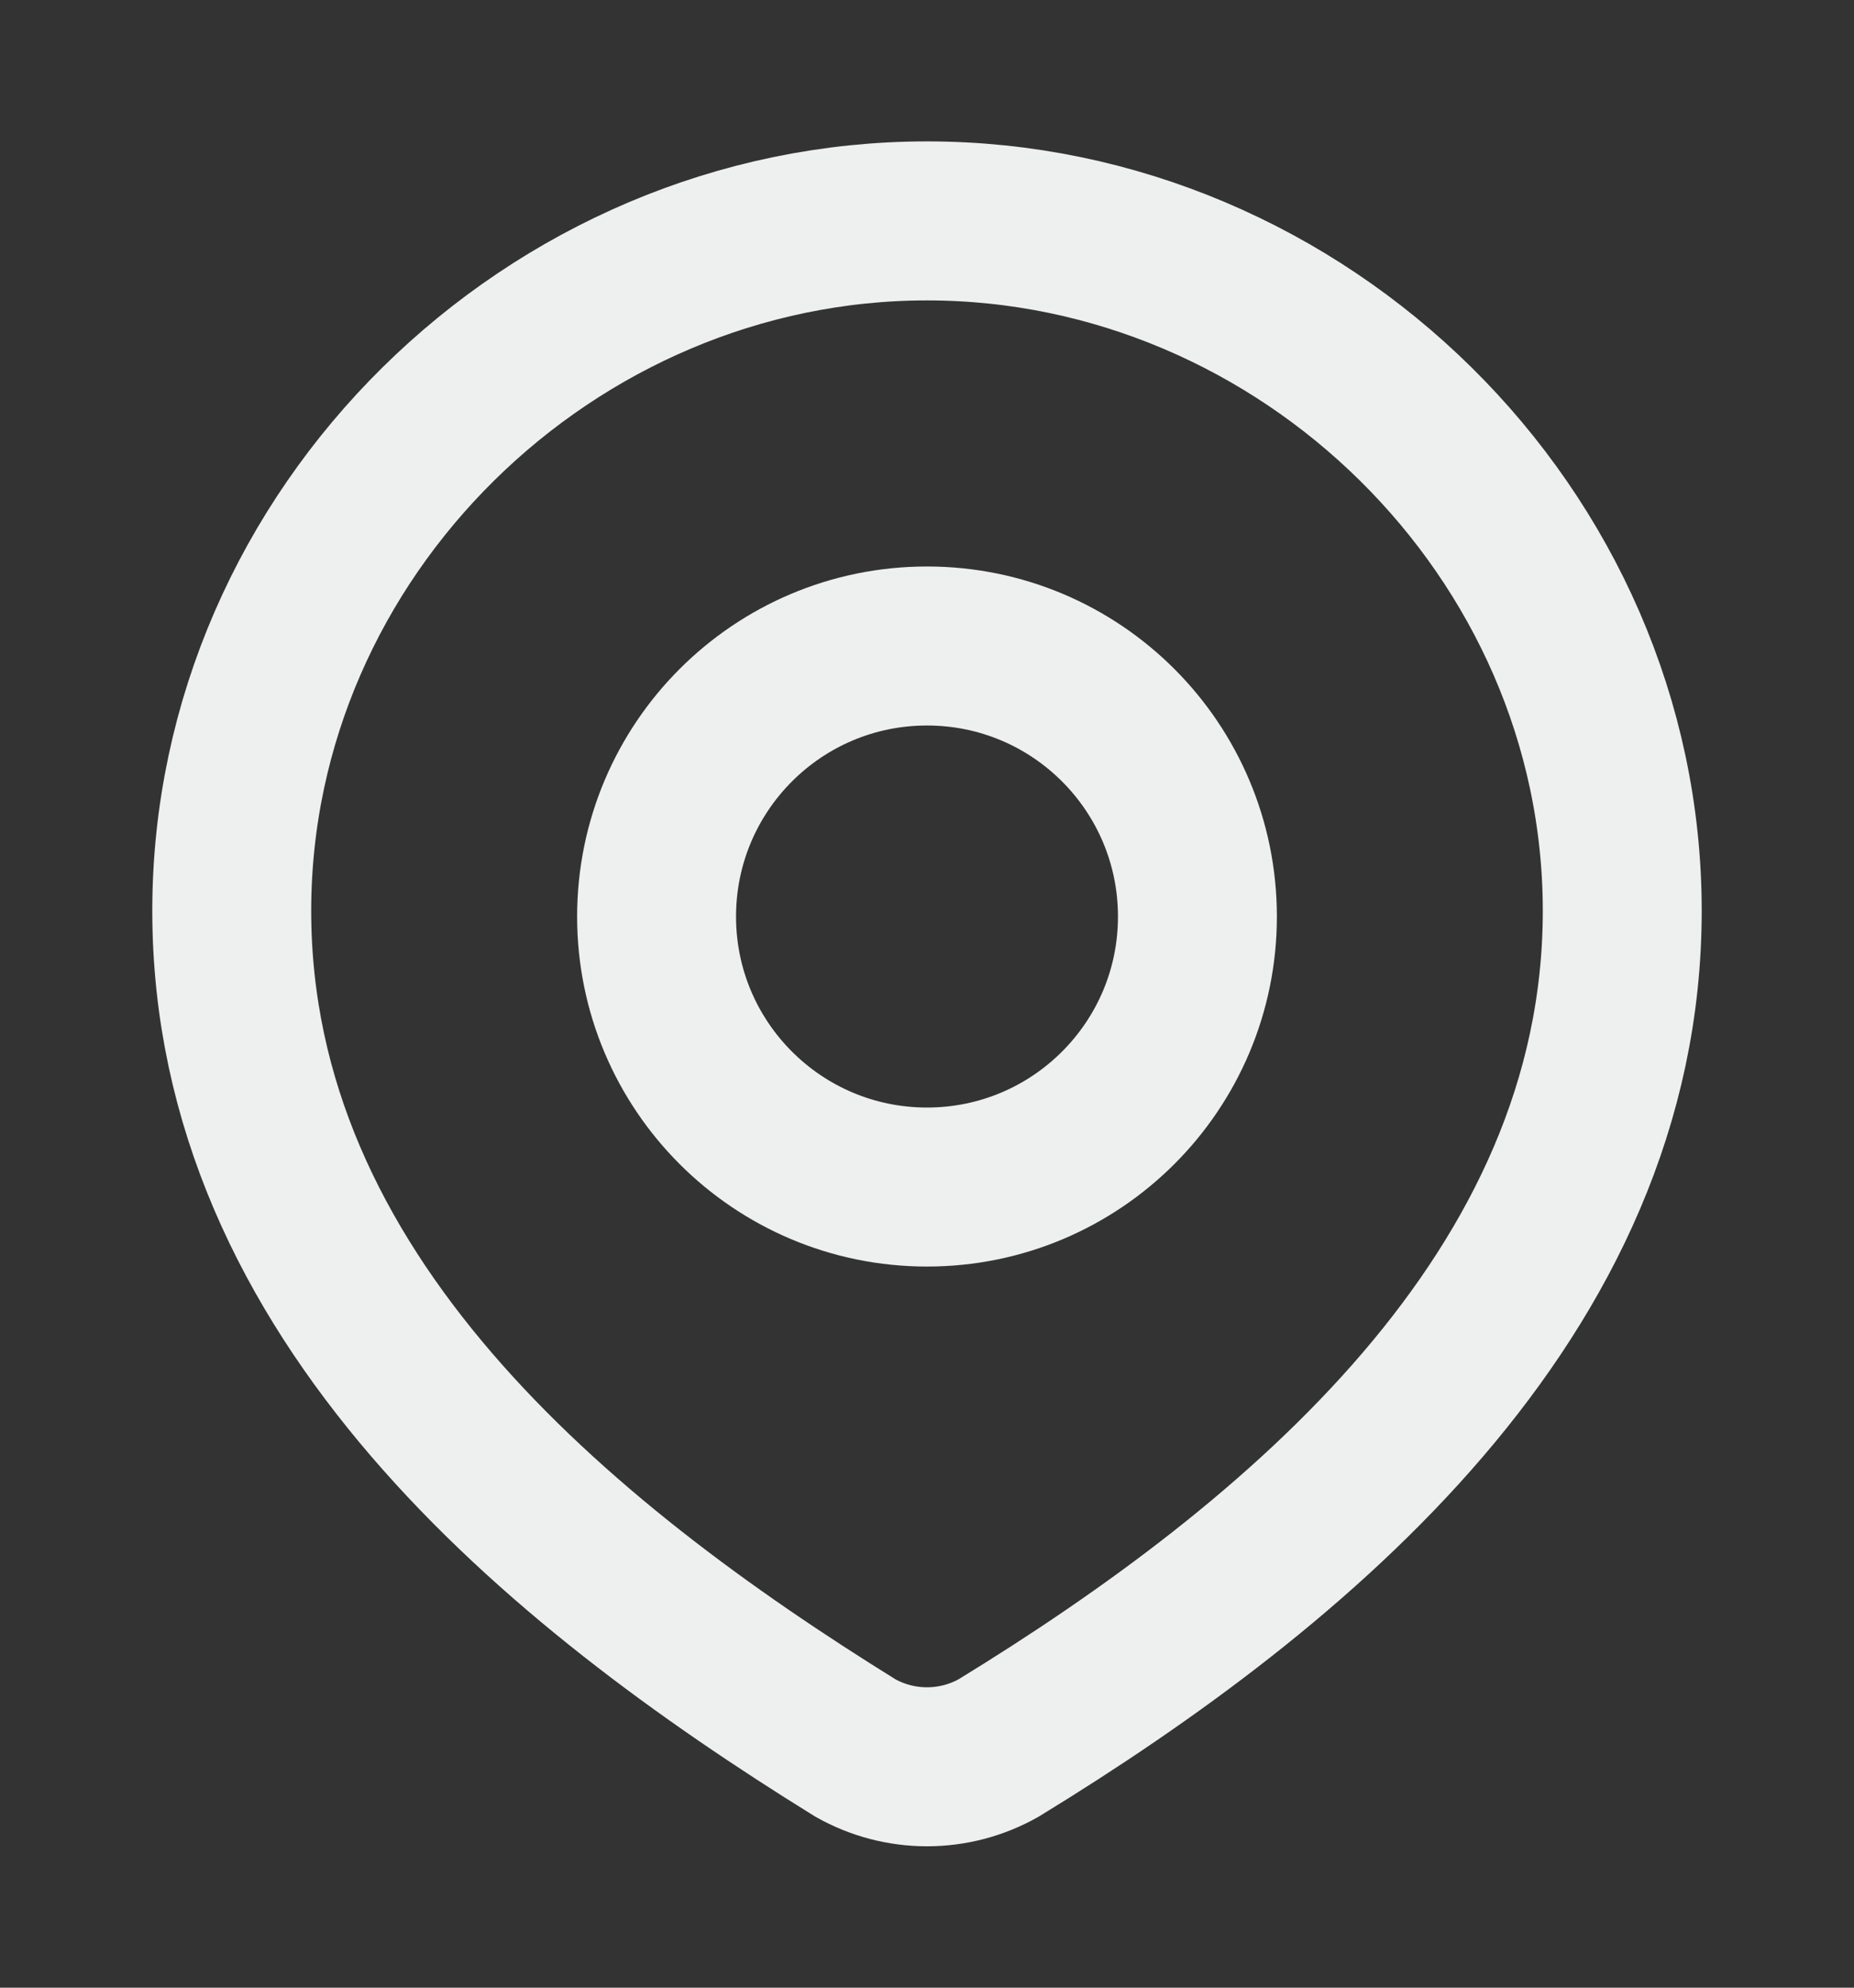 <svg width="14" height="15" viewBox="0 0 14 15" fill="none" xmlns="http://www.w3.org/2000/svg">
<rect x="0" y="0" width="14" height="15" fill="#333333" stroke="none"/>
<path d="M9.042 6.917C9.042 8.044 8.128 8.958 7 8.958C5.872 8.958 4.958 8.044 4.958 6.917C4.958 5.789 5.872 4.875 7 4.875C8.128 4.875 9.042 5.789 9.042 6.917Z" stroke="#EDF0EE" stroke-width="1.2"/>
<path d="M7 1.667C9.841 1.667 12.25 4.019 12.25 6.873C12.25 9.773 9.802 11.808 7.541 13.191C7.376 13.284 7.19 13.333 7 13.333C6.81 13.333 6.624 13.284 6.459 13.191C4.202 11.794 1.75 9.783 1.75 6.873C1.75 4.019 4.159 1.667 7 1.667Z" stroke="#EDF0EE" stroke-width="1.2"/>
</svg>
